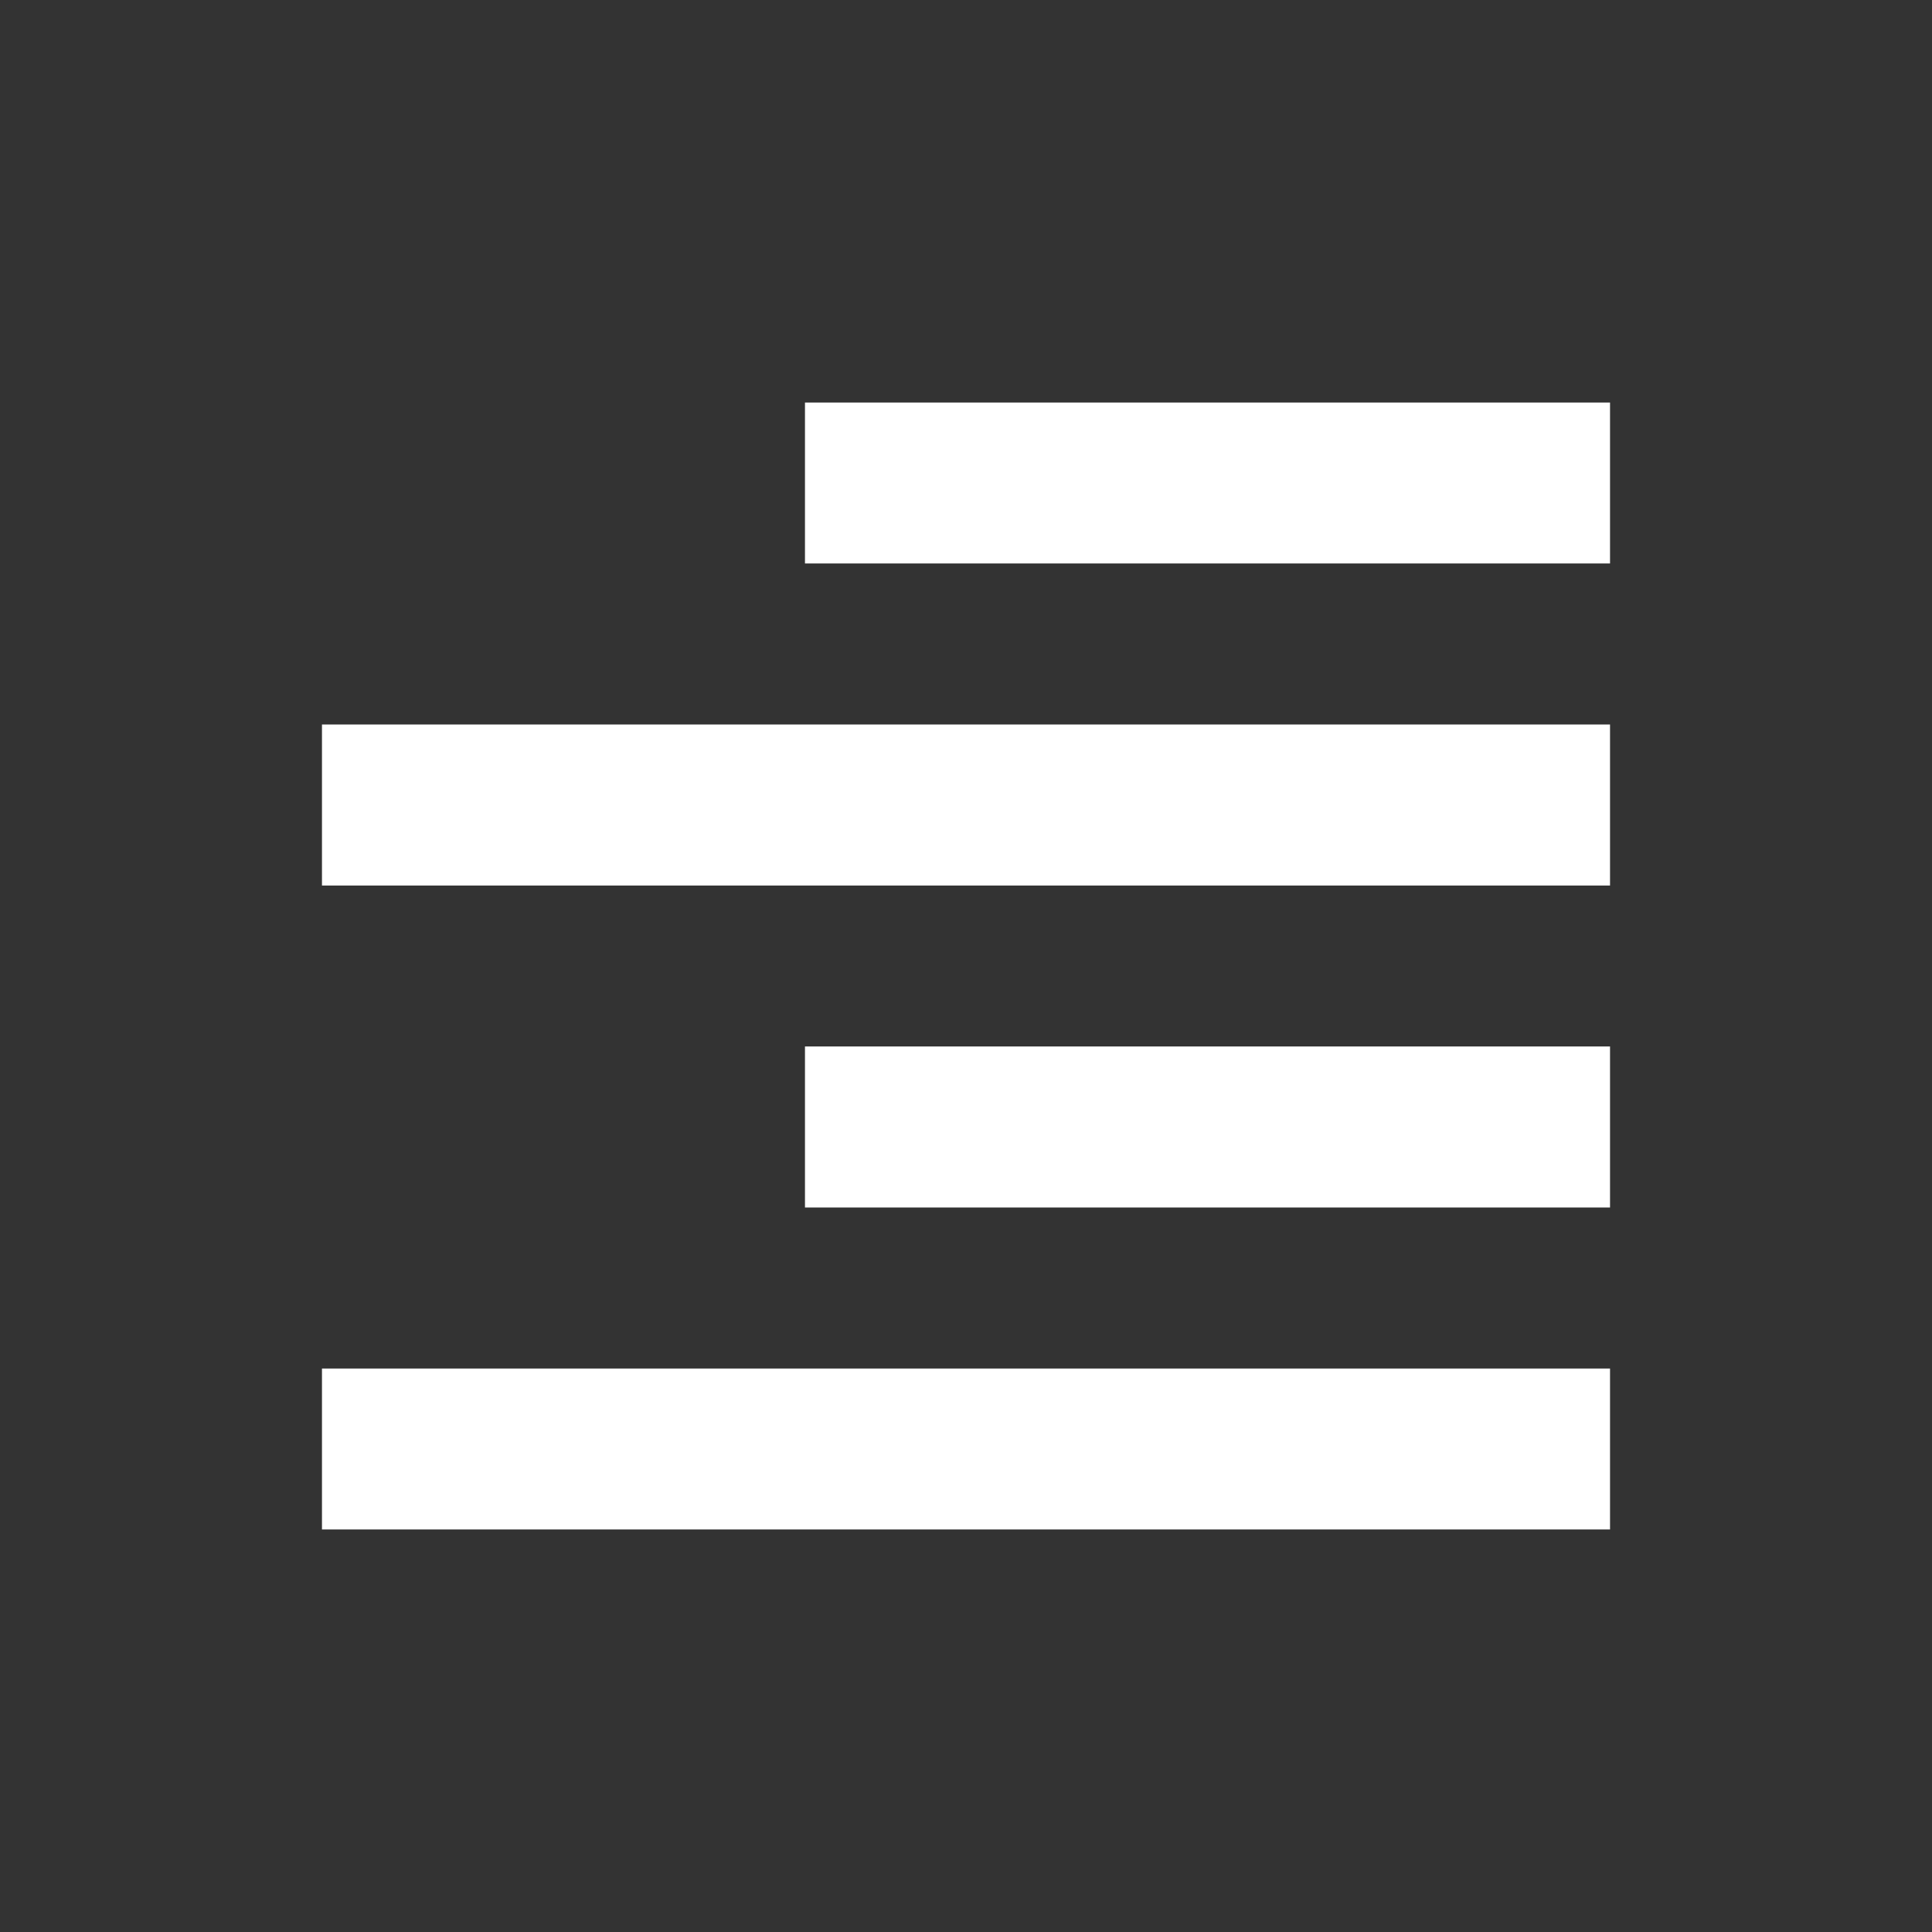 <svg width="23" height="23" viewBox="0 0 23 23" fill="none" xmlns="http://www.w3.org/2000/svg">
<rect x="0" y="0" width="23" height="23" fill="#333333" stroke="none"/>
<g clip-path="url(#clip0_7_32)">
<path d="M19.167 16.292H3.833V18.208H19.167V16.292ZM9.583 14.375H19.167V12.458H9.583V14.375ZM3.833 8.625V10.542H19.167V8.625H3.833ZM9.583 6.708H19.167V4.792H9.583V6.708Z" fill="white"/>
</g>
<defs>
<clipPath id="clip0_7_32">
<rect width="23" height="23" fill="white"/>
</clipPath>
</defs>
</svg>
